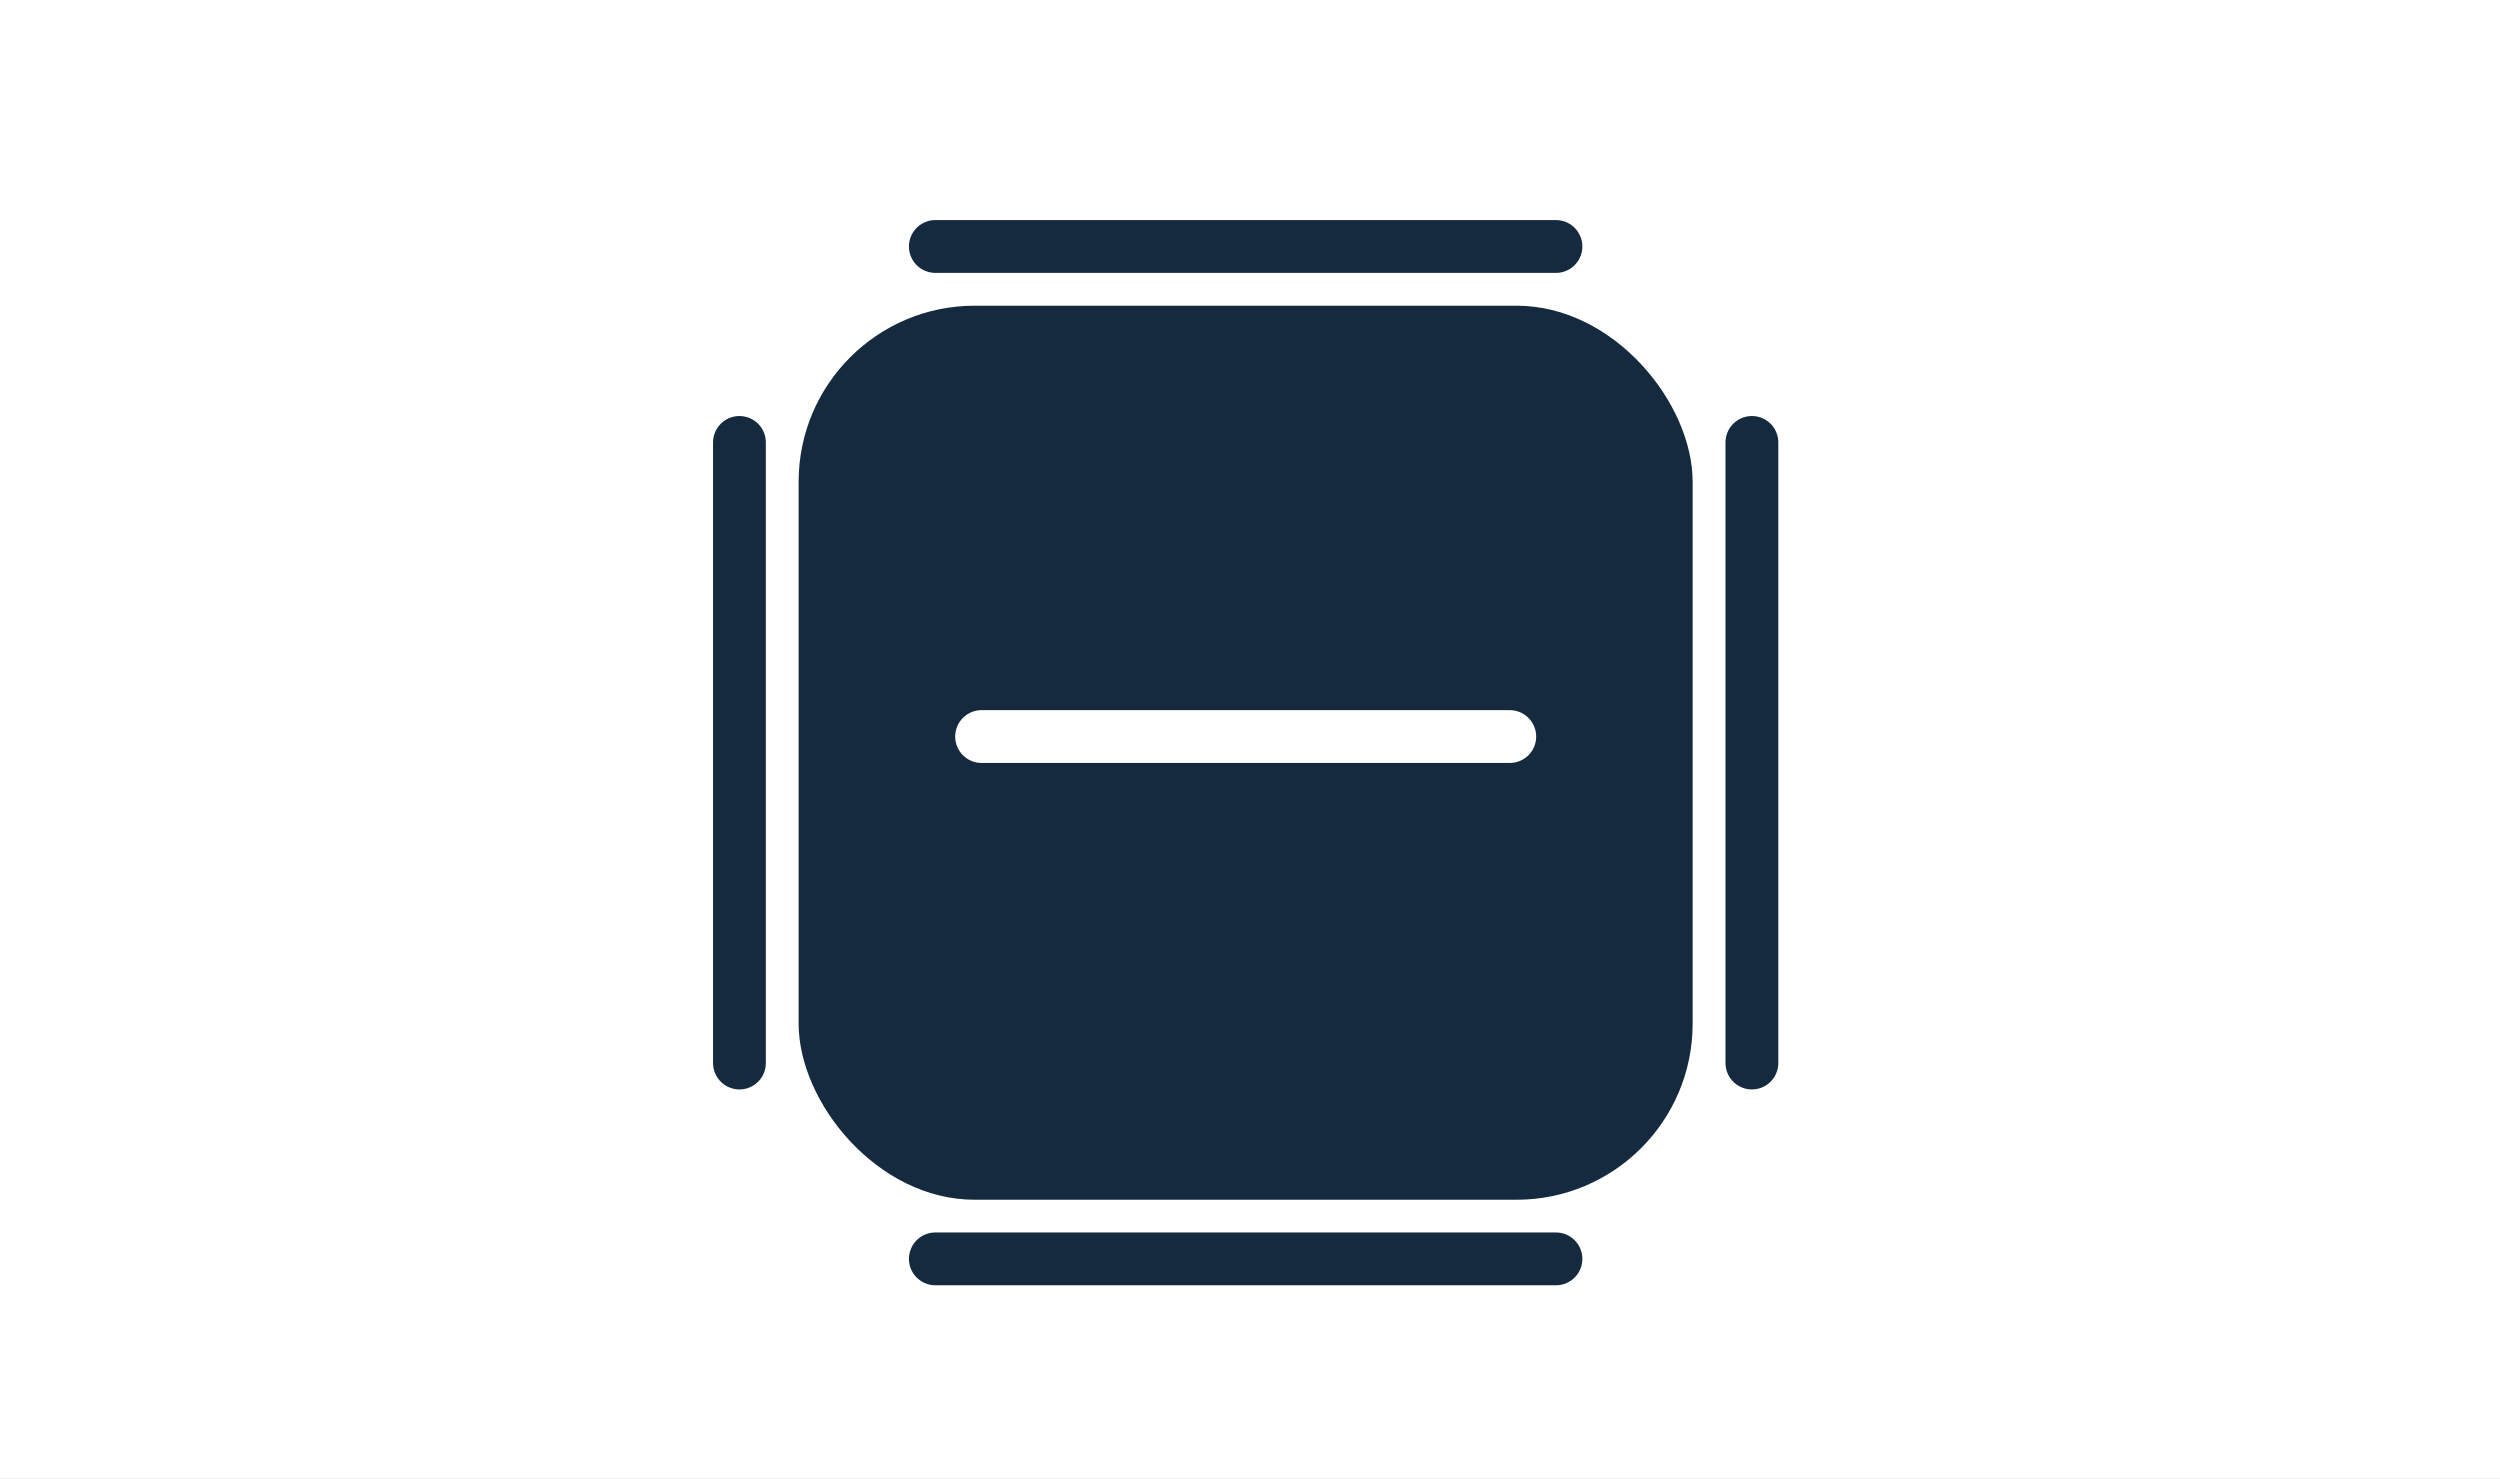 <svg xmlns="http://www.w3.org/2000/svg" xmlns:xlink="http://www.w3.org/1999/xlink" width="71" height="42" viewBox="0 0 71 42">
  <rect x="0" y="0" width="71" height="42" fill="#808080" stroke="none"/>
  <defs>
    <clipPath id="clip-Custom_Size_1">
      <rect width="71" height="42"/>
    </clipPath>
  </defs>
  <g id="Custom_Size_1" data-name="Custom Size – 1" clip-path="url(#clip-Custom_Size_1)">
    <rect width="71" height="42" fill="#fff"/>
    <g id="Menu_Icon_Gateway" data-name="Menu Icon_Gateway" transform="translate(-6721.889 -1892.74)">
      <rect id="Rectangle_4918" data-name="Rectangle 4918" width="25.39" height="25.391" rx="5" transform="translate(6744.57 1901.422)" fill="#152a3f"/>
      <line id="Line_836" data-name="Line 836" x2="15" transform="translate(6749.766 1913.658)" fill="none" stroke="#fff" stroke-linecap="round" stroke-width="1.5"/>
      <line id="Line_845" data-name="Line 845" x2="17.625" transform="translate(6748.453 1899.74)" fill="none" stroke="#152a3f" stroke-linecap="round" stroke-width="1.5"/>
      <line id="Line_846" data-name="Line 846" x2="17.625" transform="translate(6748.453 1928.492)" fill="none" stroke="#152a3f" stroke-linecap="round" stroke-width="1.5"/>
      <line id="Line_847" data-name="Line 847" x2="17.625" transform="translate(6771.643 1905.305) rotate(90)" fill="none" stroke="#152a3f" stroke-linecap="round" stroke-width="1.5"/>
      <line id="Line_848" data-name="Line 848" x2="17.625" transform="translate(6742.889 1905.305) rotate(90)" fill="none" stroke="#152a3f" stroke-linecap="round" stroke-width="1.5"/>
    </g>
  </g>
</svg>
